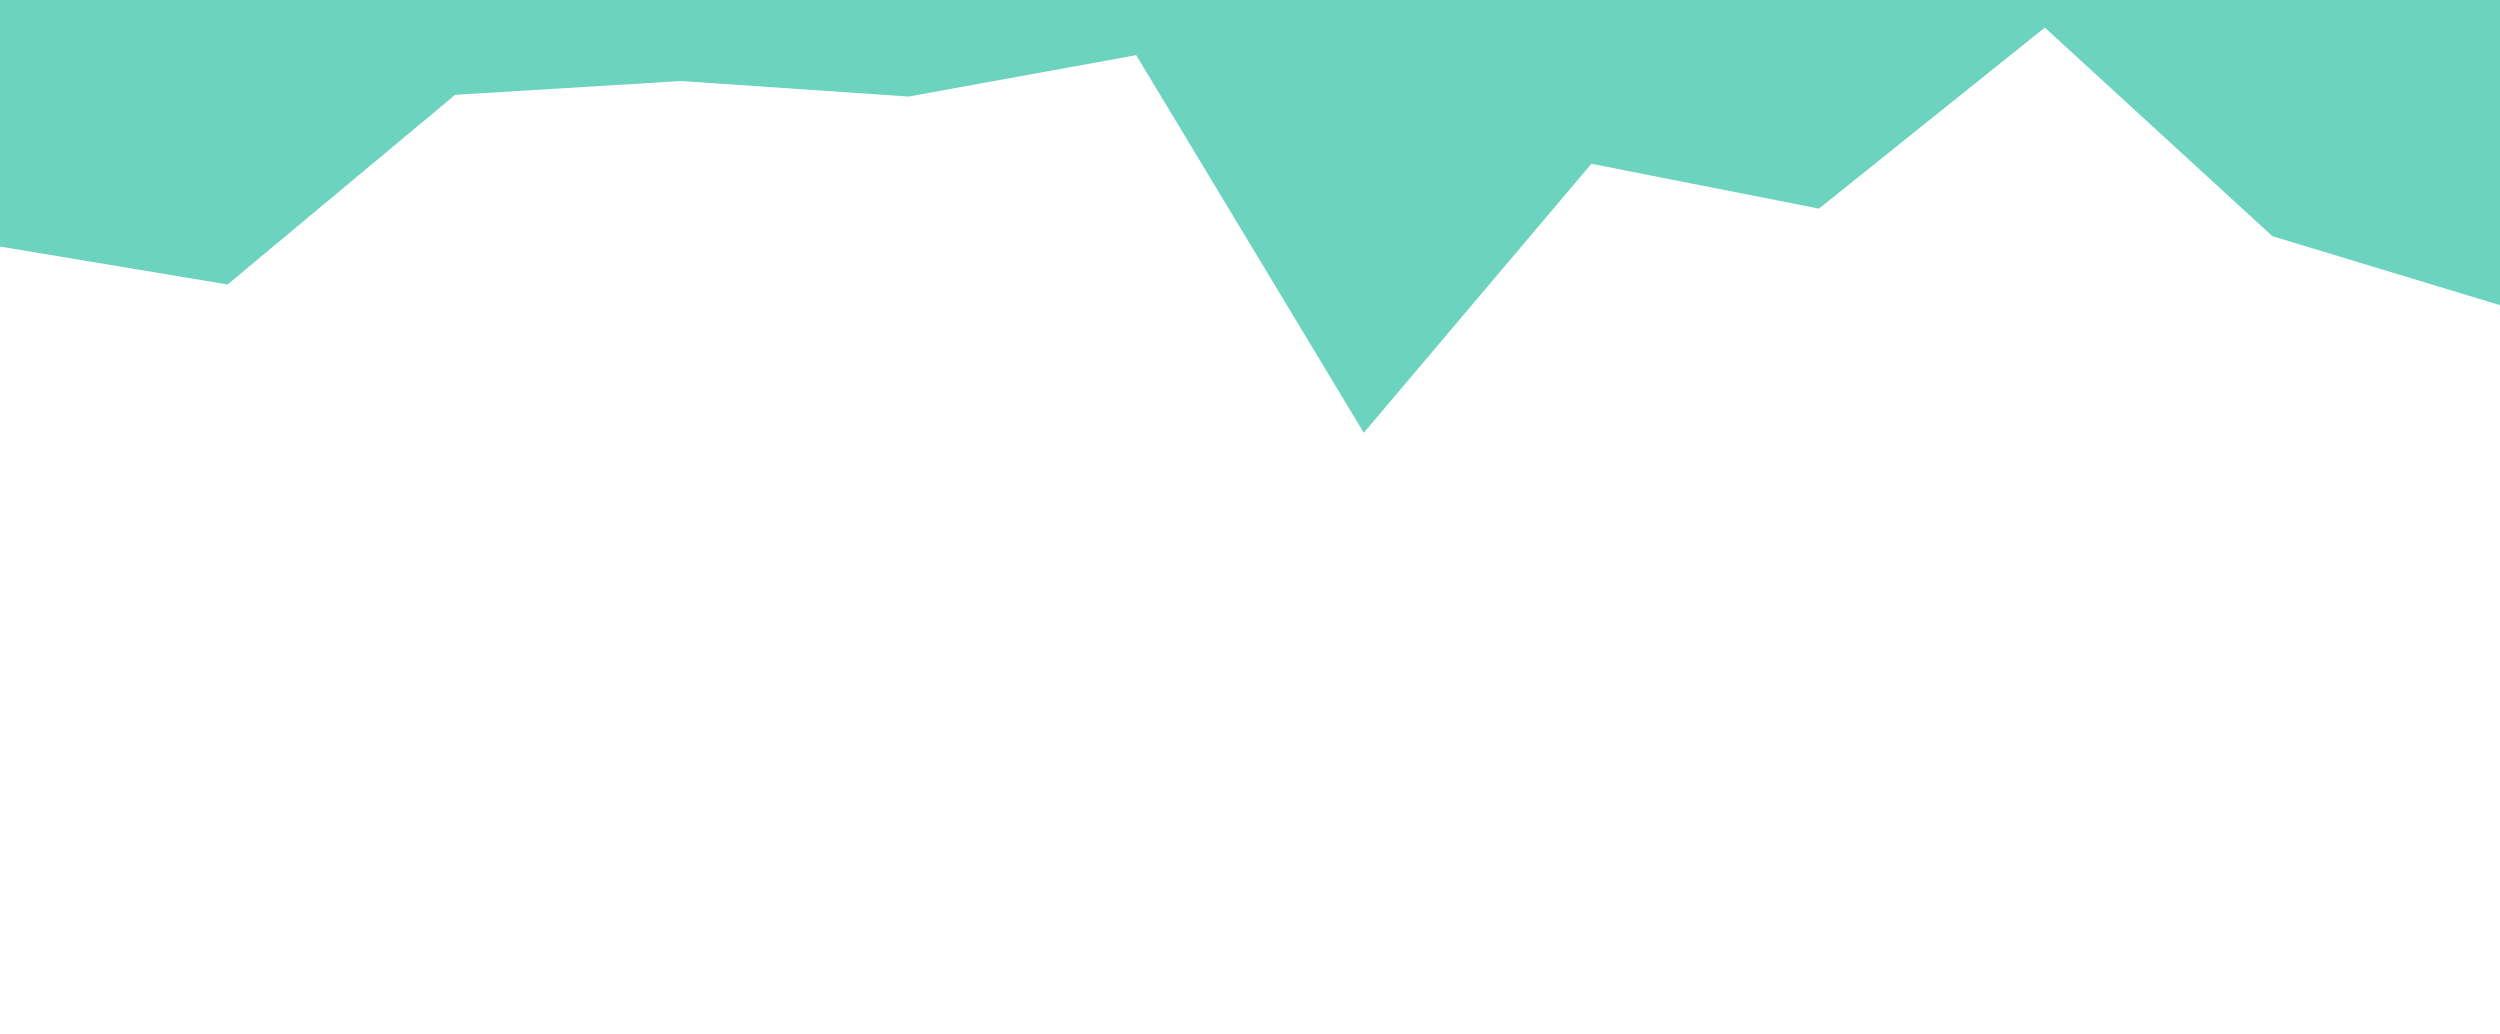 <svg id="visual" viewBox="0 0 1450 600" width="1450" height="600" xmlns="http://www.w3.org/2000/svg" xmlns:xlink="http://www.w3.org/1999/xlink" version="1.1"><path d="M0 143L132 165L264 55L395 47L527 56L659 32L791 251L923 95L1055 121L1186 16L1318 137L1450 177L1450 0L1318 0L1186 0L1055 0L923 0L791 0L659 0L527 0L395 0L264 0L132 0L0 0Z" fill="#6cd4be" stroke-linecap="square" stroke-linejoin="bevel"></path></svg>